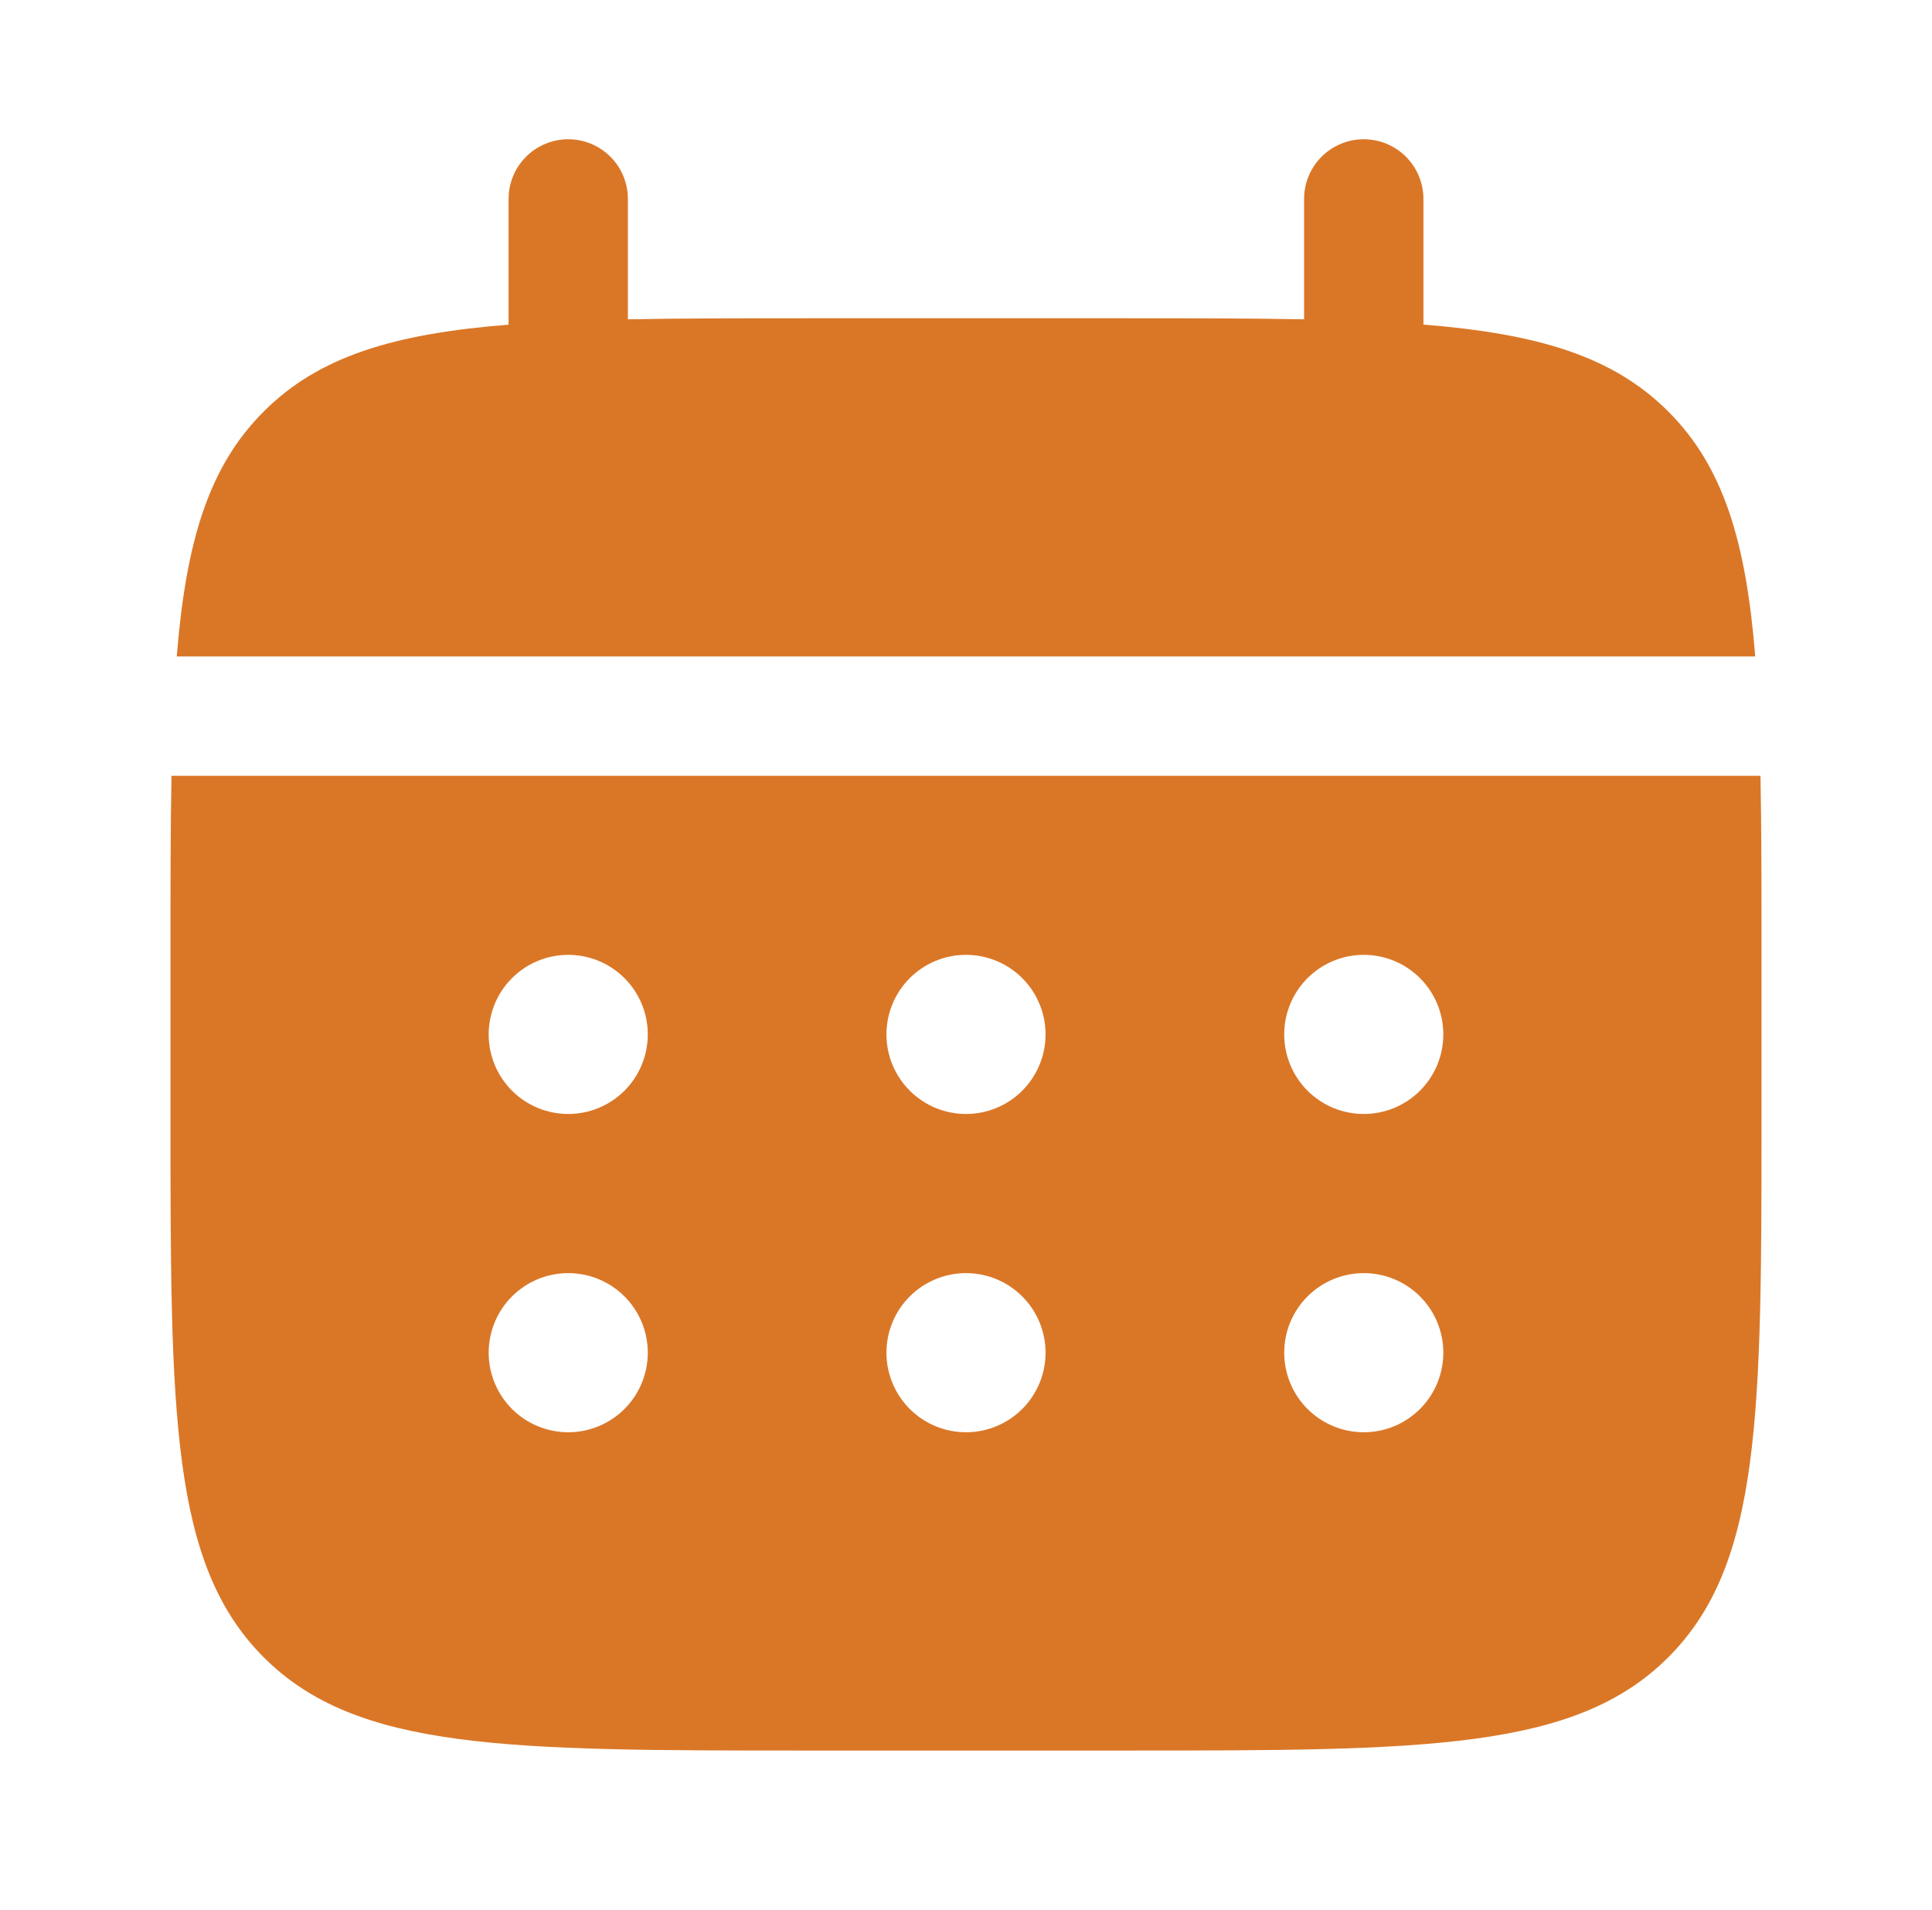 <svg width="85" height="84" viewBox="0 0 85 84" fill="none" xmlns="http://www.w3.org/2000/svg">
<path d="M27.625 8.75C27.625 8.054 27.348 7.386 26.856 6.894C26.364 6.402 25.696 6.125 25 6.125C24.304 6.125 23.636 6.402 23.144 6.894C22.652 7.386 22.375 8.054 22.375 8.75V14.28C17.335 14.682 14.031 15.669 11.602 18.102C9.169 20.531 8.182 23.838 7.776 28.875H77.224C76.817 23.835 75.831 20.531 73.398 18.102C70.969 15.669 67.662 14.682 62.625 14.277V8.75C62.625 8.054 62.348 7.386 61.856 6.894C61.364 6.402 60.696 6.125 60 6.125C59.304 6.125 58.636 6.402 58.144 6.894C57.651 7.386 57.375 8.054 57.375 8.75V14.046C55.047 14 52.437 14 49.5 14H35.5C32.563 14 29.953 14 27.625 14.046V8.75Z" fill="#DA7727"/>
<path fill-rule="evenodd" clip-rule="evenodd" d="M7.5 42C7.5 39.063 7.5 36.453 7.545 34.125H77.454C77.5 36.453 77.5 39.063 77.5 42V49C77.5 62.199 77.5 68.799 73.398 72.898C69.296 76.996 62.699 77 49.5 77H35.5C22.302 77 15.7 77 11.602 72.898C7.503 68.796 7.5 62.199 7.5 49V42ZM60 49C60.928 49 61.819 48.631 62.475 47.975C63.131 47.319 63.5 46.428 63.5 45.5C63.5 44.572 63.131 43.681 62.475 43.025C61.819 42.369 60.928 42 60 42C59.072 42 58.181 42.369 57.525 43.025C56.869 43.681 56.5 44.572 56.5 45.5C56.5 46.428 56.869 47.319 57.525 47.975C58.181 48.631 59.072 49 60 49ZM60 63C60.928 63 61.819 62.631 62.475 61.975C63.131 61.319 63.5 60.428 63.5 59.5C63.5 58.572 63.131 57.681 62.475 57.025C61.819 56.369 60.928 56 60 56C59.072 56 58.181 56.369 57.525 57.025C56.869 57.681 56.5 58.572 56.5 59.5C56.5 60.428 56.869 61.319 57.525 61.975C58.181 62.631 59.072 63 60 63ZM46 45.5C46 46.428 45.631 47.319 44.975 47.975C44.319 48.631 43.428 49 42.5 49C41.572 49 40.681 48.631 40.025 47.975C39.369 47.319 39 46.428 39 45.5C39 44.572 39.369 43.681 40.025 43.025C40.681 42.369 41.572 42 42.5 42C43.428 42 44.319 42.369 44.975 43.025C45.631 43.681 46 44.572 46 45.5ZM46 59.5C46 60.428 45.631 61.319 44.975 61.975C44.319 62.631 43.428 63 42.5 63C41.572 63 40.681 62.631 40.025 61.975C39.369 61.319 39 60.428 39 59.5C39 58.572 39.369 57.681 40.025 57.025C40.681 56.369 41.572 56 42.5 56C43.428 56 44.319 56.369 44.975 57.025C45.631 57.681 46 58.572 46 59.5ZM25 49C25.928 49 26.819 48.631 27.475 47.975C28.131 47.319 28.5 46.428 28.5 45.5C28.5 44.572 28.131 43.681 27.475 43.025C26.819 42.369 25.928 42 25 42C24.072 42 23.181 42.369 22.525 43.025C21.869 43.681 21.5 44.572 21.5 45.5C21.5 46.428 21.869 47.319 22.525 47.975C23.181 48.631 24.072 49 25 49ZM25 63C25.928 63 26.819 62.631 27.475 61.975C28.131 61.319 28.5 60.428 28.5 59.5C28.5 58.572 28.131 57.681 27.475 57.025C26.819 56.369 25.928 56 25 56C24.072 56 23.181 56.369 22.525 57.025C21.869 57.681 21.5 58.572 21.5 59.5C21.5 60.428 21.869 61.319 22.525 61.975C23.181 62.631 24.072 63 25 63Z" fill="#DA7727"/>
</svg>

